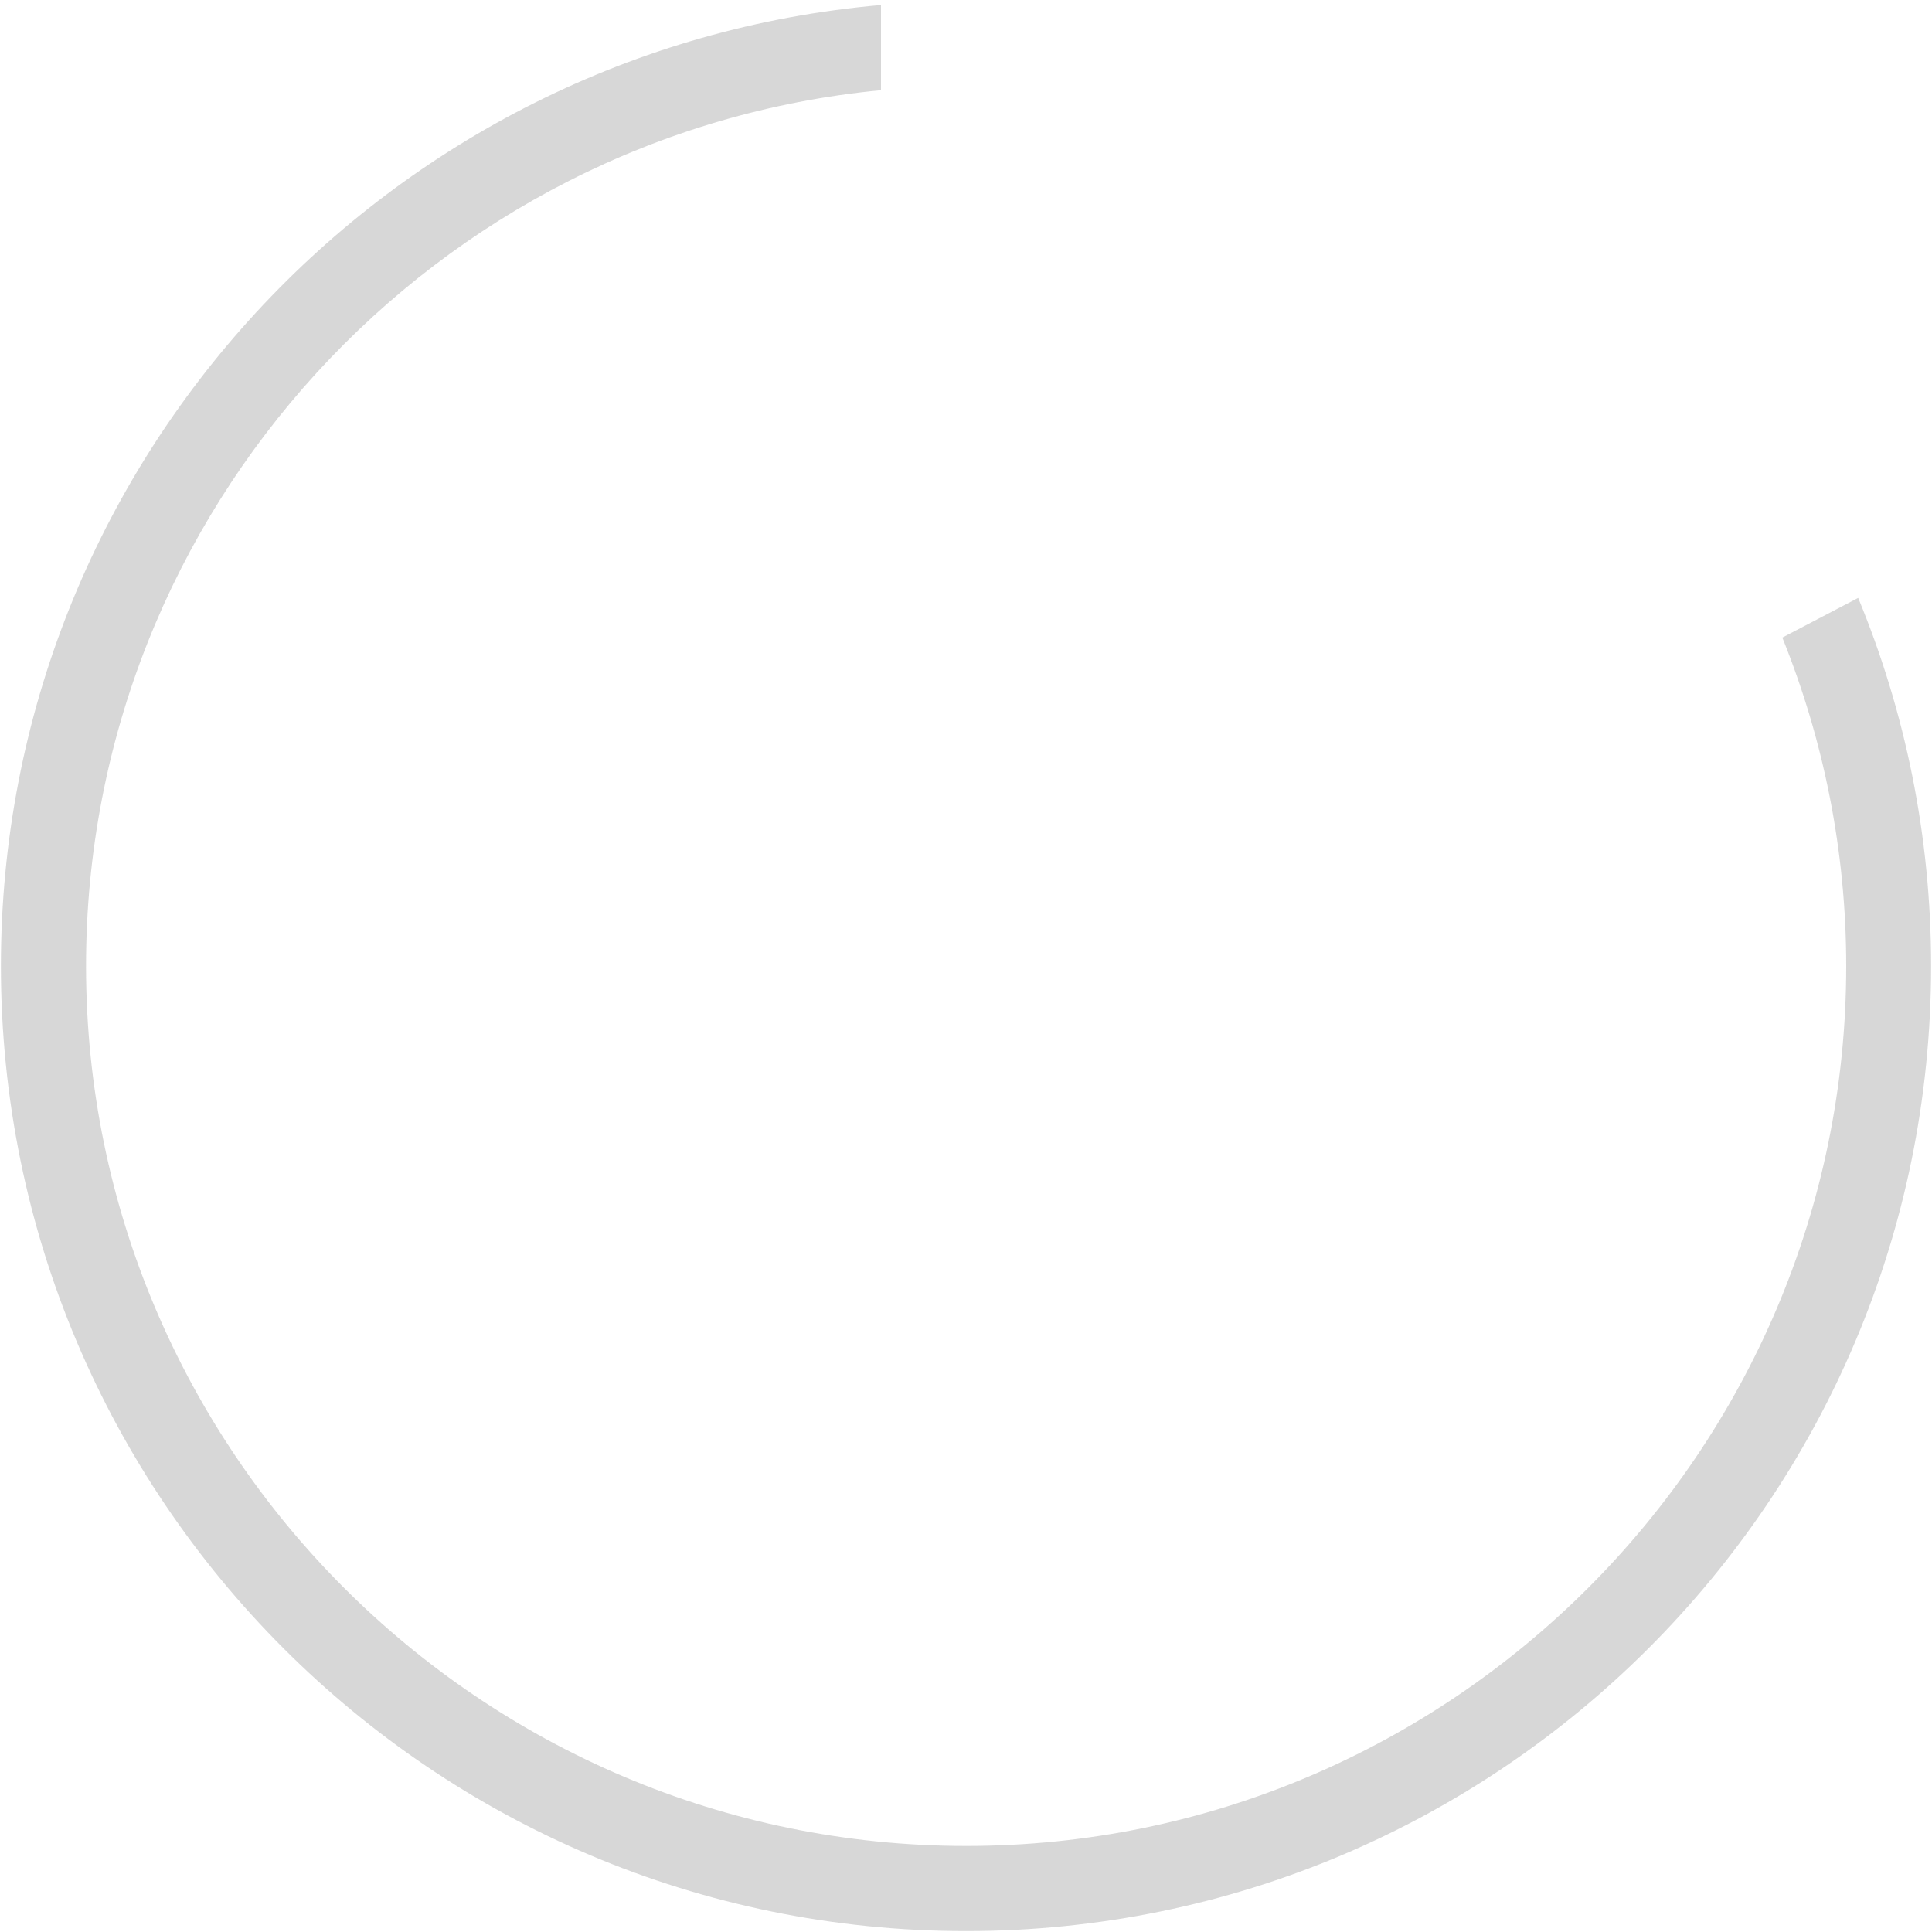 ﻿<?xml version="1.0" encoding="utf-8"?>
<svg version="1.1" xmlns:xlink="http://www.w3.org/1999/xlink" width="15px" height="15px" xmlns="http://www.w3.org/2000/svg">
  <g transform="matrix(1 0 0 1 -680 -568 )">
    <path d="M 14.993 7.5  C 14.993 6.487  14.791 5.523  14.427 4.642  L 13.838 4.95  C 14.156 5.739  14.334 6.599  14.334 7.5  C 14.334 11.267  11.268 14.332  7.502 14.332  C 3.733 14.332  0.668 11.267  0.668 7.5  C 0.668 3.956  3.382 1.033  6.84 0.7  L 6.84 0.039  C 3.012 0.373  0.007 3.584  0.007 7.5  C 0.007 11.638  3.362 14.993  7.5 14.993  C 11.638 14.993  14.993 11.638  14.993 7.5  Z " fill-rule="nonzero" fill="#aaaaaa" stroke="none" fill-opacity="0.467" transform="matrix(1 0 0 1 680 568 )" />
  </g>
</svg>